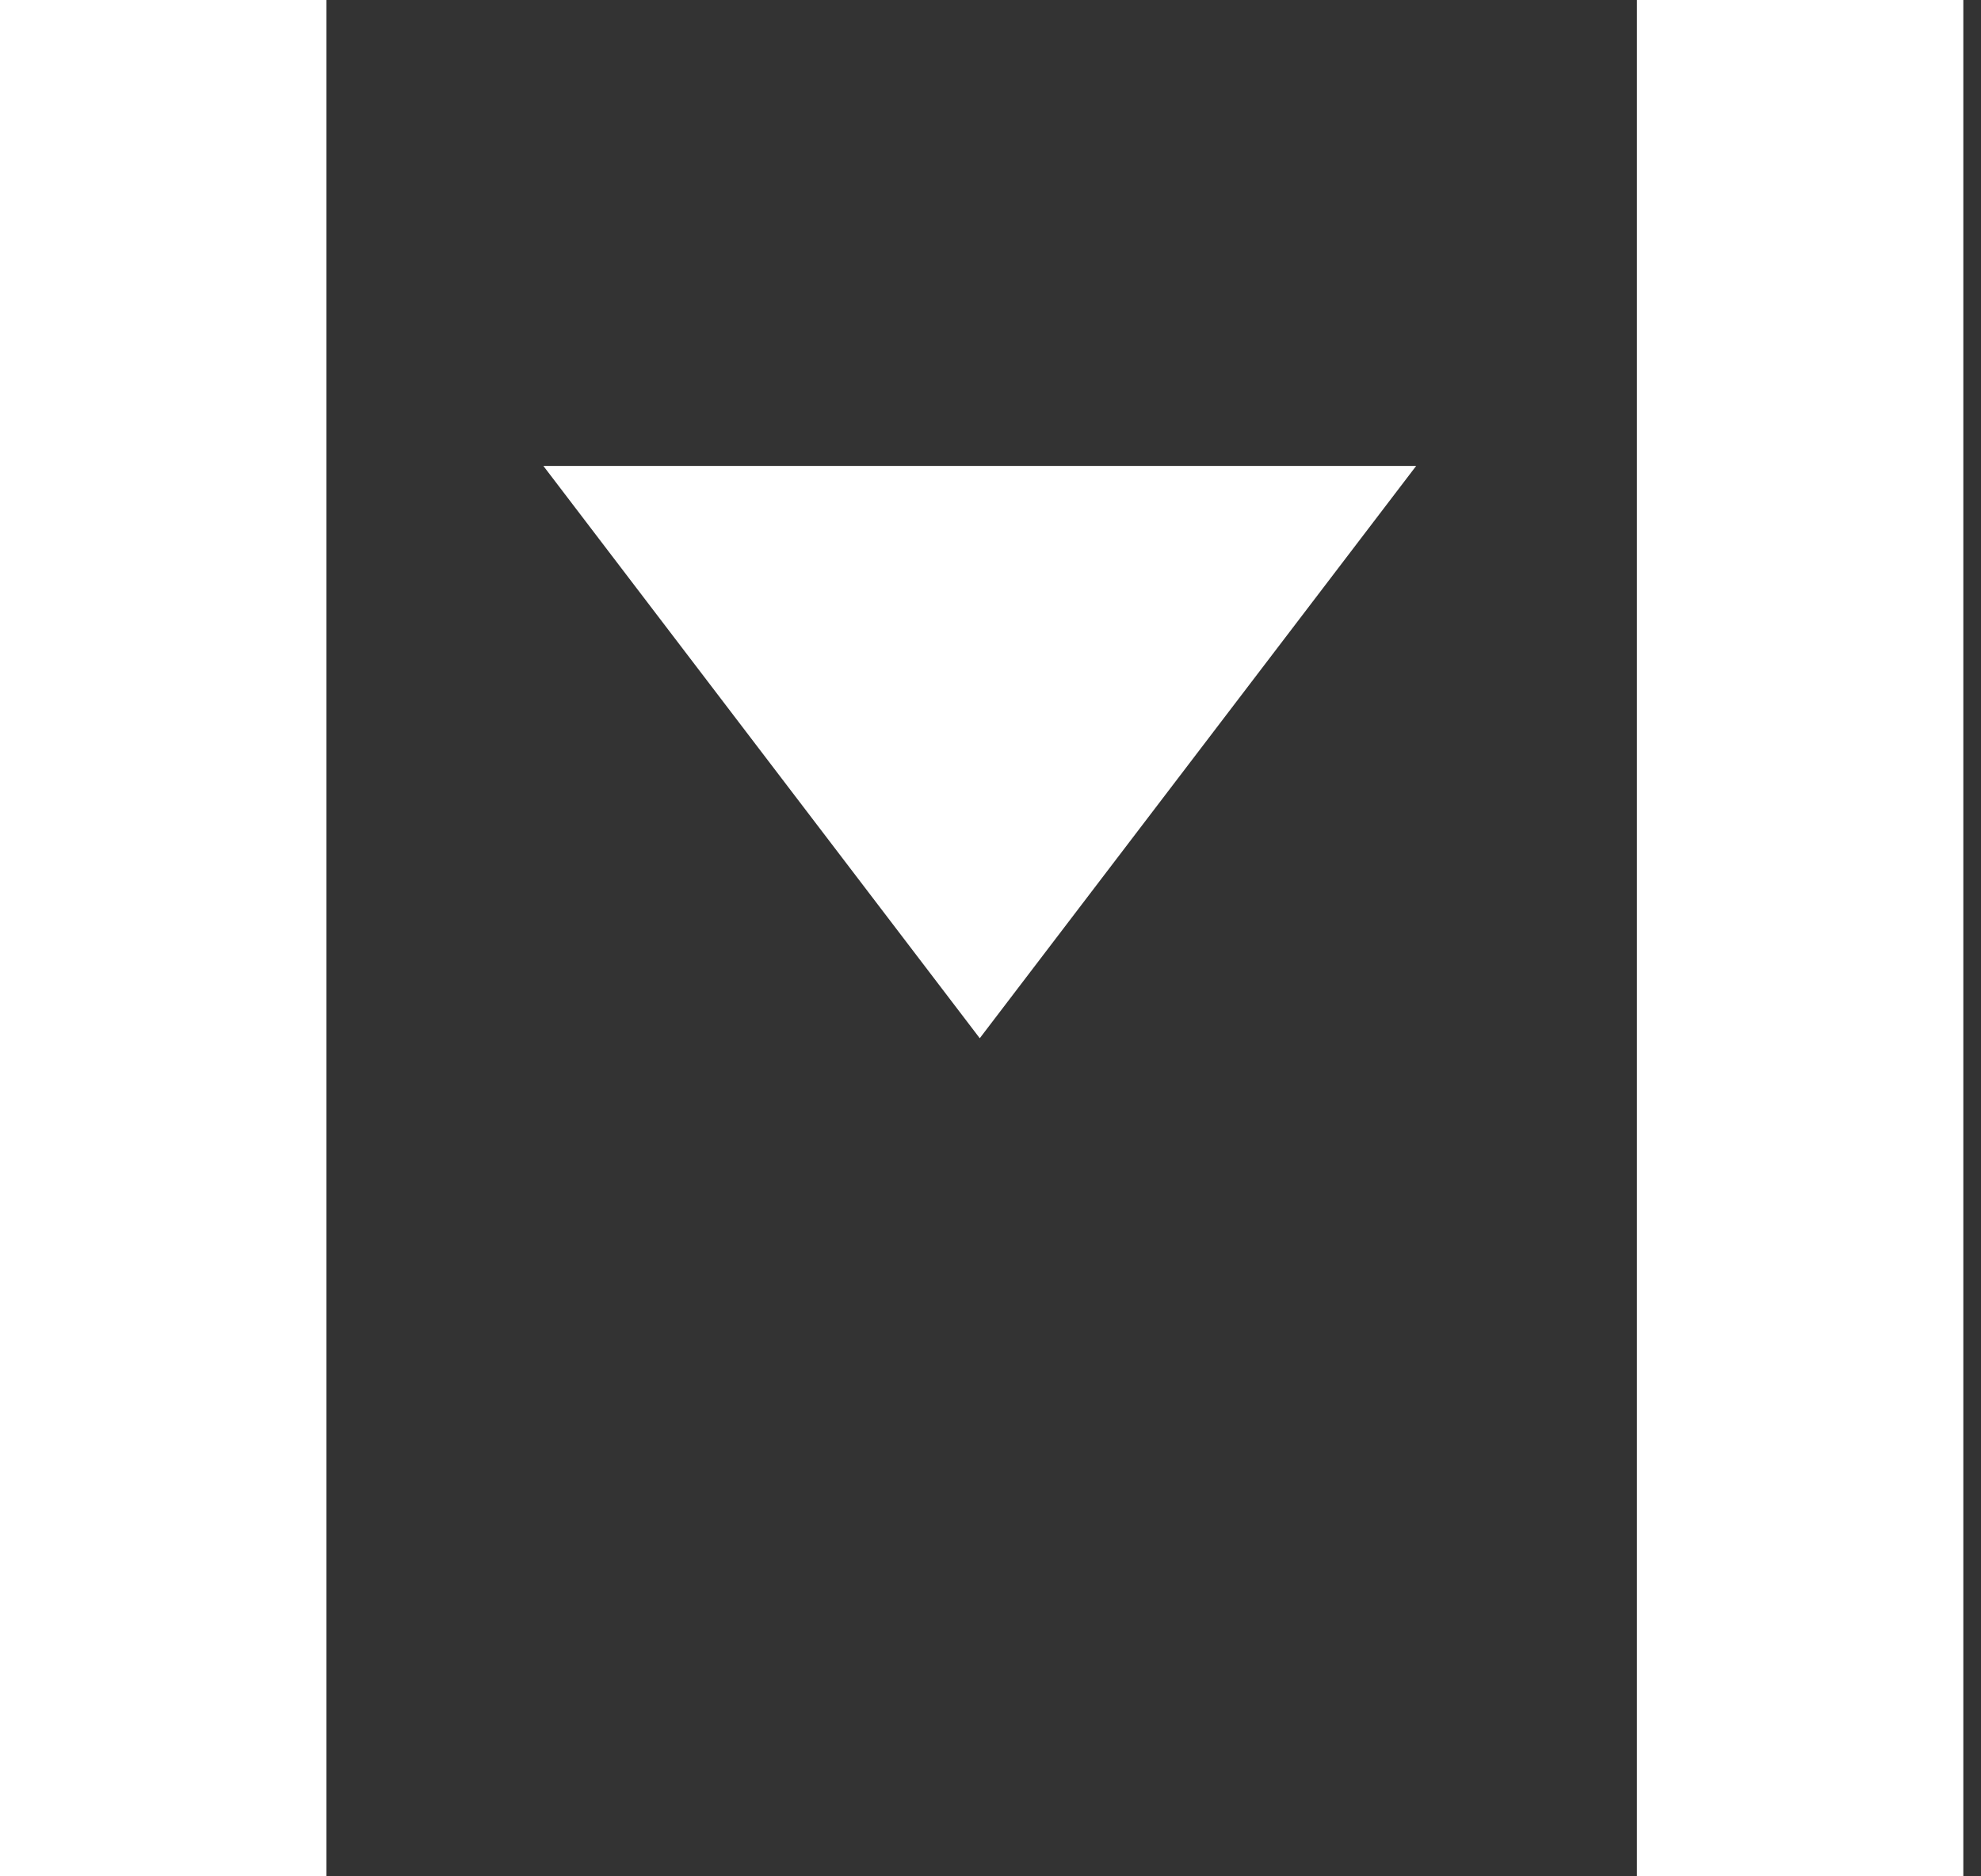 <svg width="95" height="90" viewBox="0 0 95 90" fill="none" xmlns="http://www.w3.org/2000/svg">
<rect x="0" y="0" width="95" height="90" fill="#333333" stroke="none"/>
<rect width="15.652" height="90" fill="white"/>
<path d="M78.5 0H94.152V90H78.5V0Z" fill="white"/>
<path d="M46.985 49.8L26.059 22.35L67.912 22.35L46.985 49.8Z" fill="white"/>
</svg>
